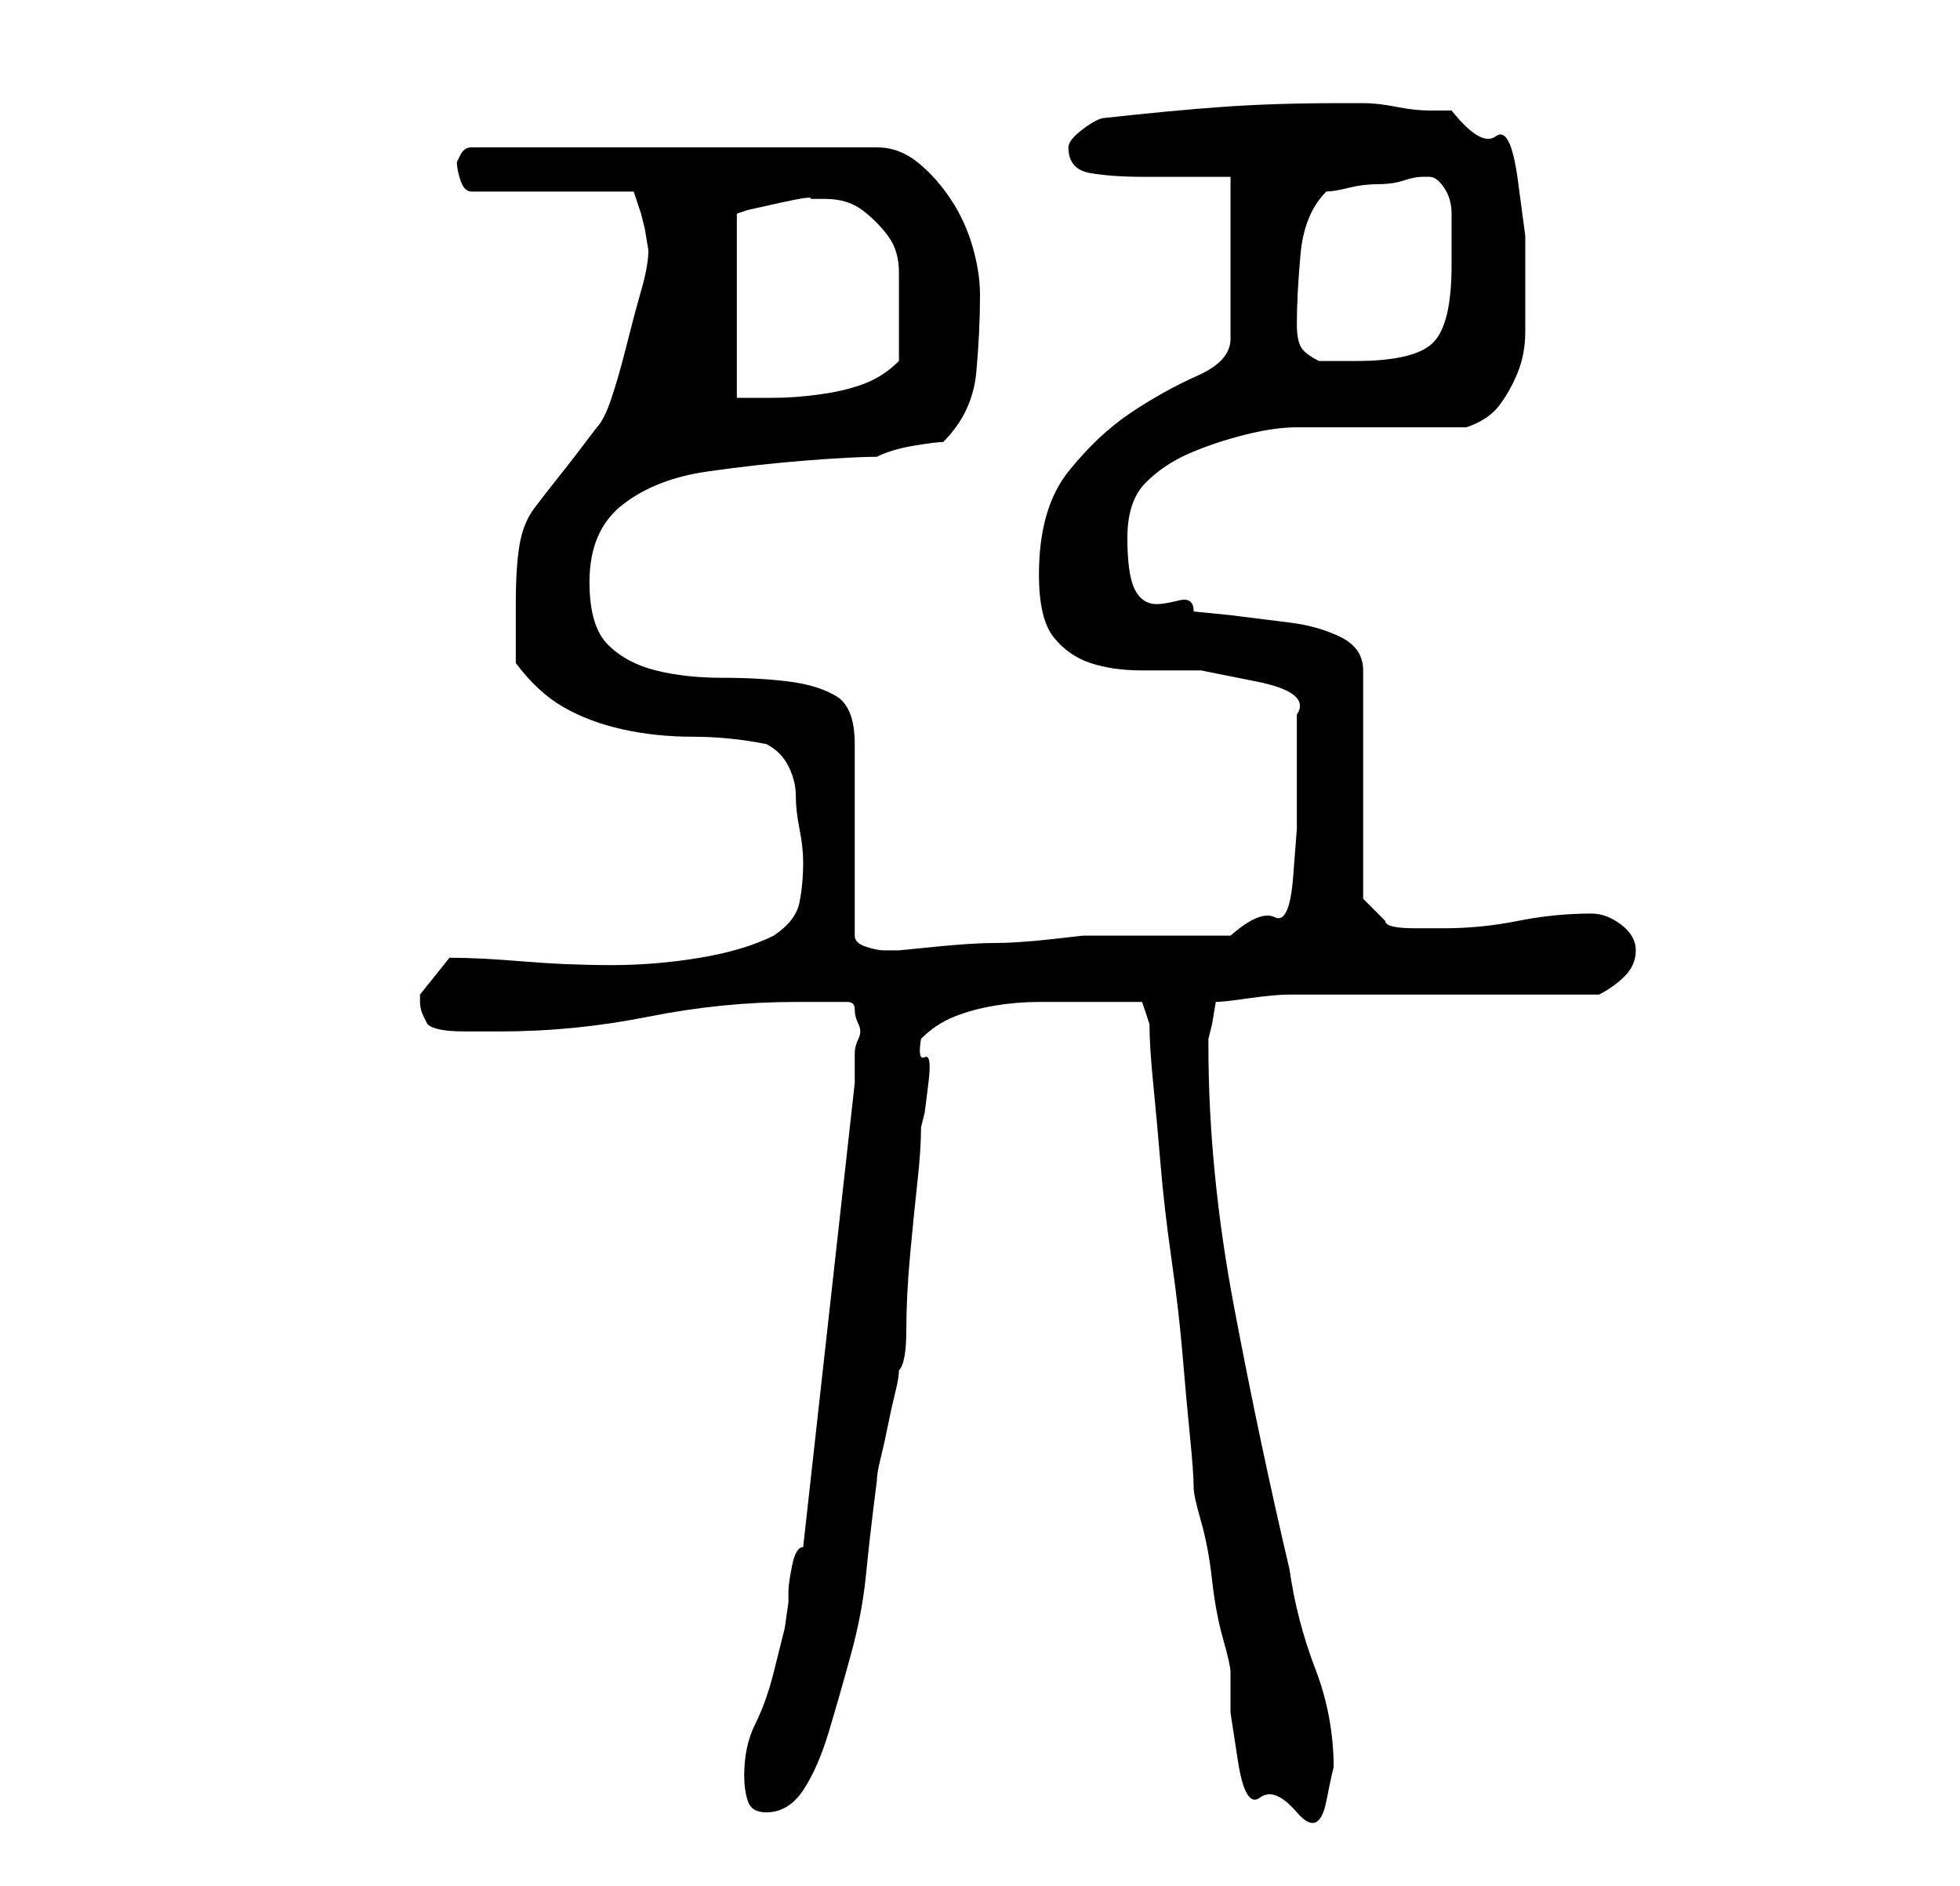 <?xml version="1.0" standalone="no"?>
<!DOCTYPE svg PUBLIC "-//W3C//DTD SVG 1.1//EN" "http://www.w3.org/Graphics/SVG/1.1/DTD/svg11.dtd" >
<svg xmlns="http://www.w3.org/2000/svg" xmlns:xlink="http://www.w3.org/1999/xlink" version="1.1" viewBox="-10 0 266 256">
   <path fill="currentColor"
d="M91 241q0 2 0.5 3.5t2.5 1.5q3 0 5 -3t3.5 -8t3 -10.5t2 -10.5t1 -9l0.5 -4q0 -1 0.5 -3t1 -4.5t1 -4.5t0.5 -3q1 -1 1 -5.5t0.5 -10t1 -10t0.5 -7.5l0.5 -2t0.5 -4t-0.5 -3.5t-0.5 -2.5q2 -2 4.5 -3t5.5 -1.5t6 -0.5h5h5h4l1 3q0 3 0.5 8t1 11t1.5 13t1.5 13t1 11t0.5 7
q0 1 1 4.5t1.5 8t1.5 8t1 4.5v5.5t1 6.5t3 5t5 2t4 -1.5t1 -4.5q0 -7 -2.5 -13.5t-3.5 -13.5q-4 -17 -7.5 -35.5t-3.5 -35.5v-1l0.5 -2t0.5 -3q1 0 4.5 -0.5t5.5 -0.5h42q2 -1 3.5 -2.5t1.5 -3.5t-2 -3.5t-4 -1.5q-5 0 -10 1t-10 1h-4q-4 0 -4 -1l-3 -3v-31q0 -3 -3 -4.5
t-7 -2l-8 -1t-5 -0.5q0 -2 -2 -1.5t-3 0.5q-2 0 -3 -2t-1 -7t2.5 -7.5t6 -4t7.5 -2.5t7 -1h4.5h6.5h7.5h4.5q3 -1 4.5 -3t2.5 -4.5t1 -5.5v-6v-7t-1 -7.5t-3 -6t-6 -3.5h-3q-2 0 -4.5 -0.5t-4.5 -0.5h-3q-9 0 -16 0.5t-16 1.5q-1 0 -3 1.5t-2 2.5q0 3 3 3.5t7 0.5h7.5h4.5
v22q0 3 -4.5 5t-9 5t-8.5 8t-4 14q0 6 2 8.5t5 3.5t7 1h8t7.5 1.5t5.5 4.5v4v4v7.5t-0.5 6.5t-2.5 5.5t-6 2.5h-4h-6h-6h-4t-4.5 0.5t-7.5 0.5t-8 0.5t-5 0.5h-2q-1 0 -2.5 -0.5t-1.5 -1.5v-26q0 -5 -2.5 -6.5t-6.5 -2t-9 -0.5t-9 -1t-6.5 -3.5t-2.5 -8.5q0 -7 4.5 -10.5
t11.5 -4.5t13.5 -1.5t9.5 -0.5q2 -1 5 -1.5t4 -0.5q4 -4 4.5 -9.5t0.5 -10.5q0 -3 -1 -6.5t-3 -6.5t-4.5 -5t-5.5 -2h-55q-1 0 -1.5 1l-0.5 1q0 1 0.5 2.5t1.5 1.5h22l1 3l0.5 2t0.5 3q0 2 -1 5.5t-2 7.5t-2 7t-2 4q-3 4 -5 6.5t-3.5 4.5t-2 5t-0.5 8v8q3 4 6.5 6t8 3t9.5 1
t10 1q2 1 3 3t1 4t0.5 4.5t0.5 4.5q0 3 -0.5 5.5t-3.5 4.5q-4 2 -10 3t-12 1t-12 -0.5t-10 -0.5l-4 5v1v0q0 1 0.5 2l0.5 1q1 1 5 1h5q10 0 20 -2t20 -2h7q1 0 1 1t0.5 2t0 2t-0.5 2v2v2l-7 63q-1 0 -1.5 2.5t-0.5 3.5v1.5t-0.5 3.5l-1 4l-0.5 2q-1 4 -2.5 7t-1.5 7zM102 27
q3 0 5 1.5t3.5 3.5t1.5 5v6v6q-2 2 -4.5 3t-6 1.5t-6.5 0.5h-5v-25l1.5 -0.5t4.5 -1t4 -0.5h2zM166 44q0 -4 0.5 -9.5t3.5 -8.5q1 0 3 -0.5t4 -0.5t3.5 -0.5t2.5 -0.5h1q1 0 2 1.5t1 3.5v4v3q0 8 -2.5 10.5t-10.5 2.5h-5q-2 -1 -2.5 -2t-0.5 -3z" />
</svg>
